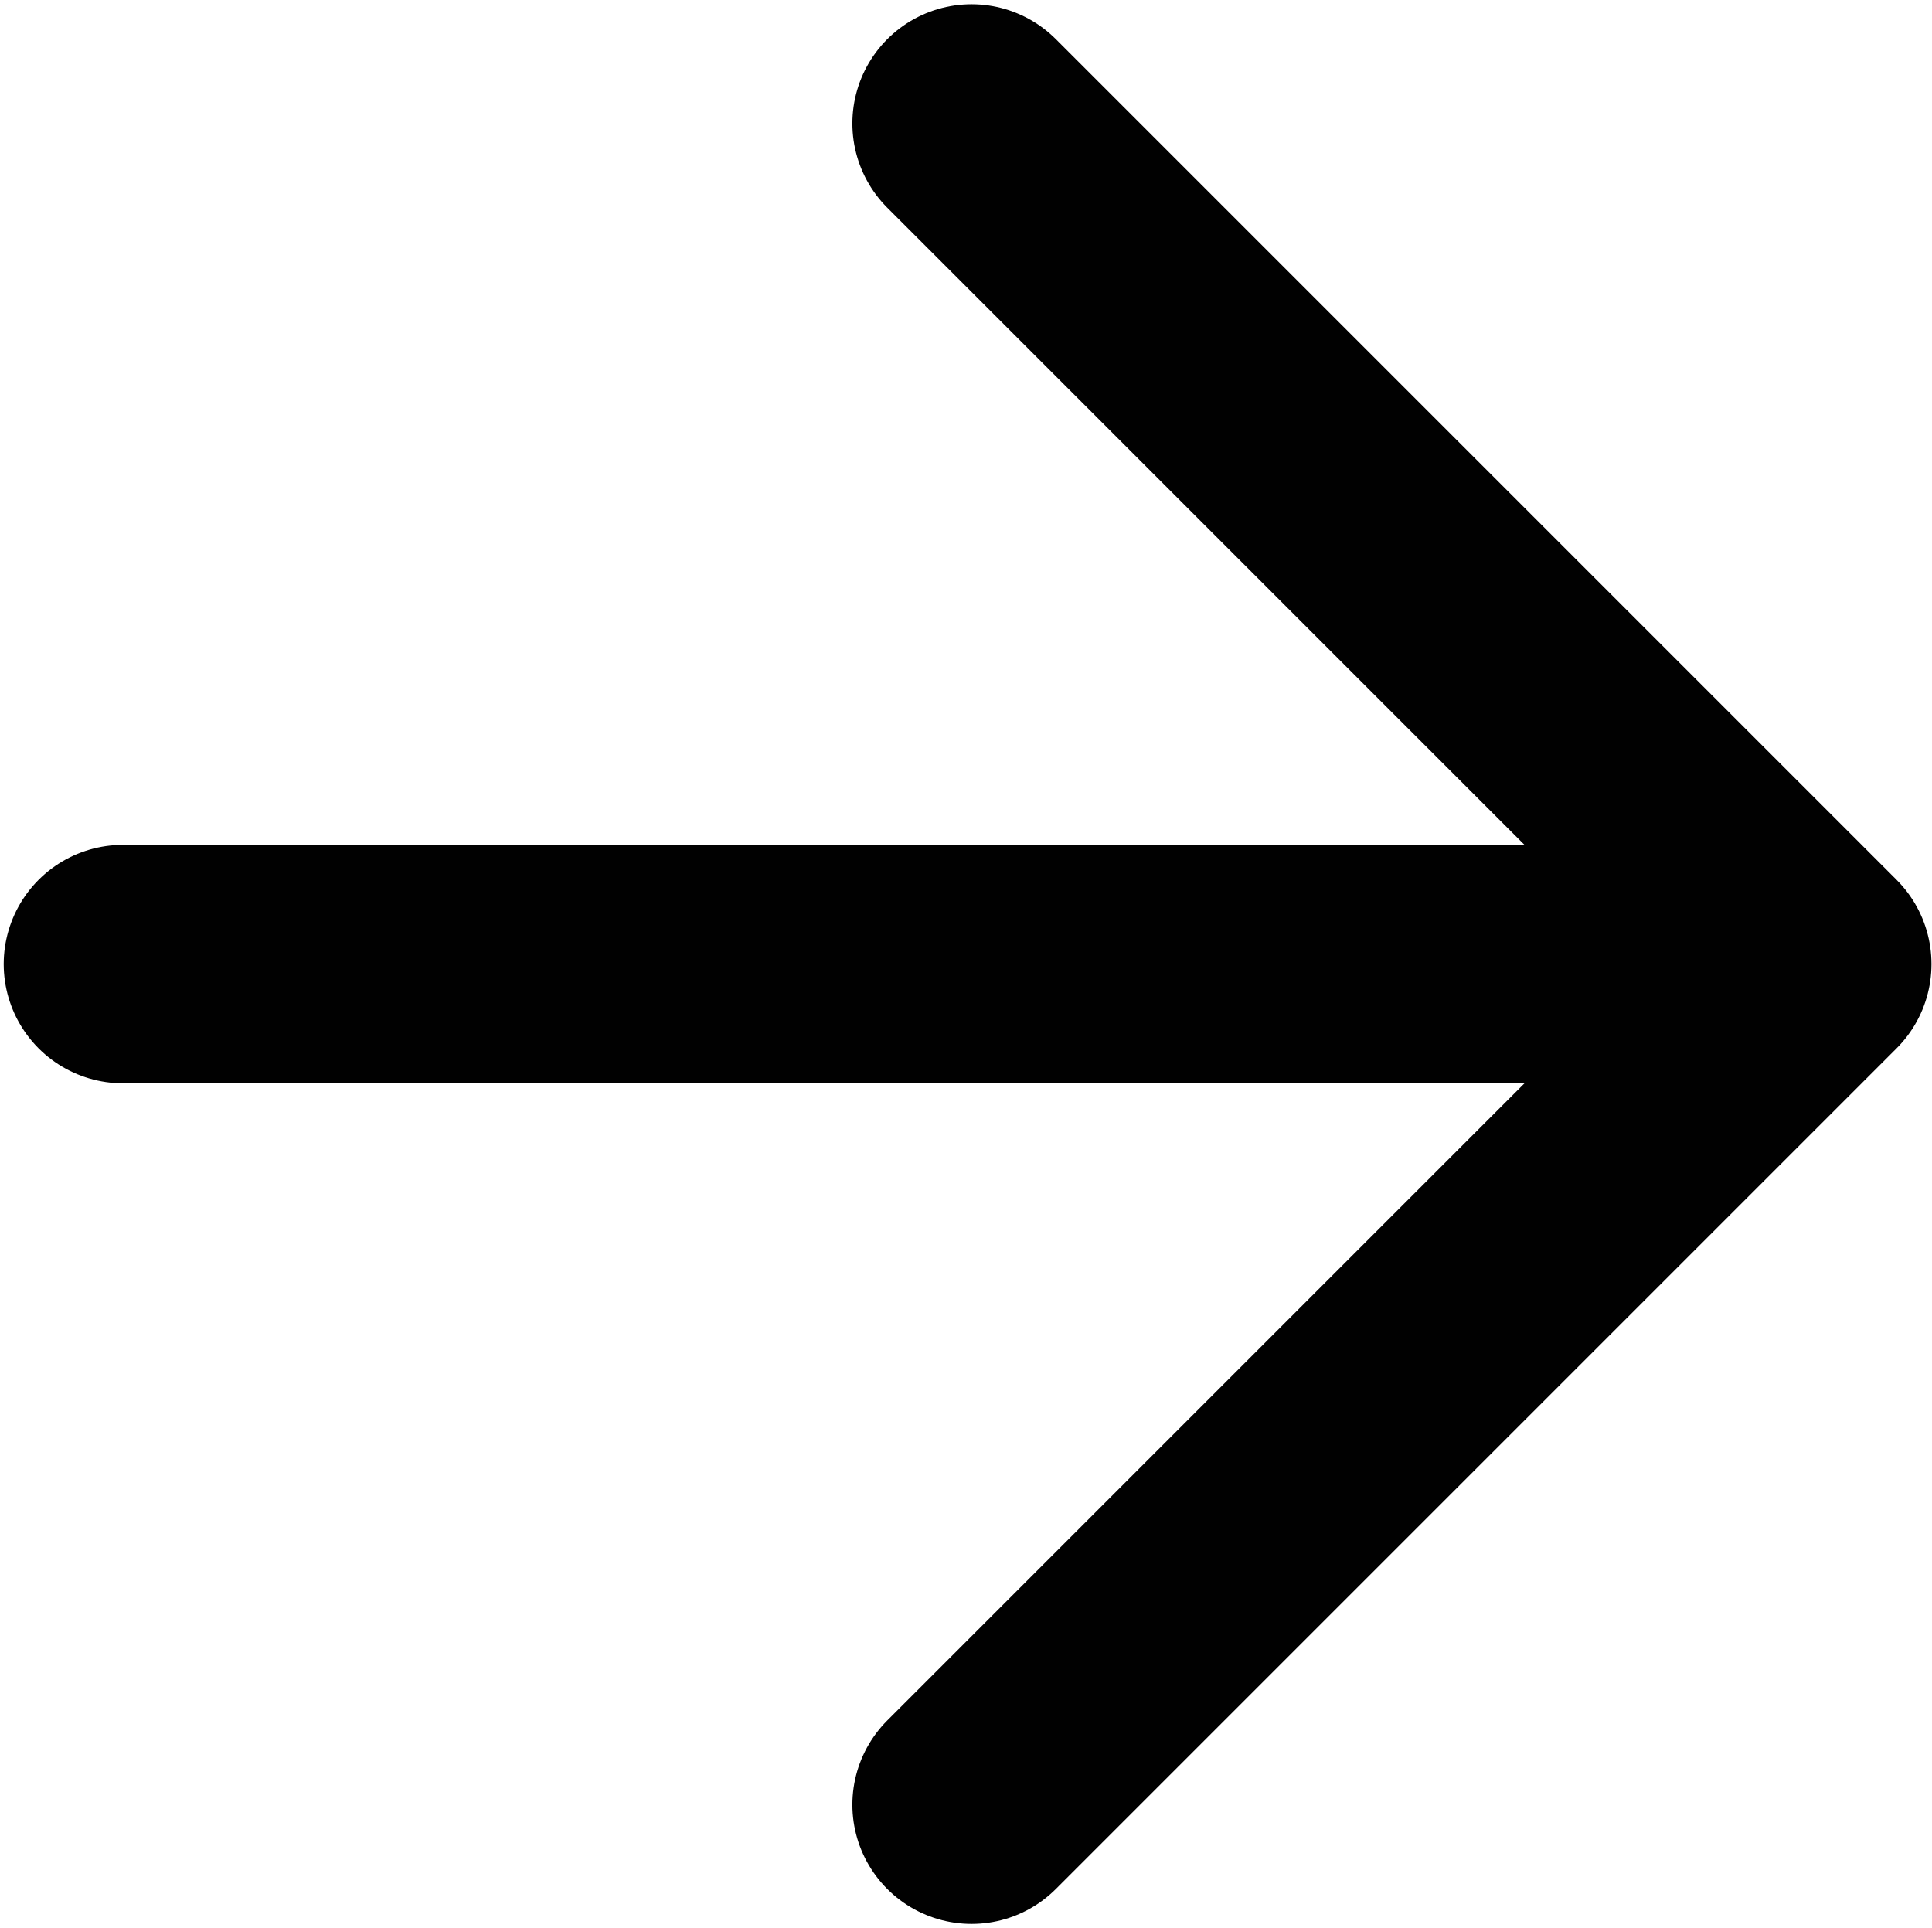 <?xml version="1.0" encoding="UTF-8" standalone="no"?>
<!-- Created with Inkscape (http://www.inkscape.org/) -->

<svg
   width="3.647mm"
   height="3.64mm"
   viewBox="0 0 3.647 3.64"
   version="1.1"
   id="svg5"
   xml:space="preserve"
   sodipodi:docname="mono-forward.svg"
   inkscape:version="1.2.1 (9c6d41e410, 2022-07-14, custom)"
   xmlns:inkscape="http://www.inkscape.org/namespaces/inkscape"
   xmlns:sodipodi="http://sodipodi.sourceforge.net/DTD/sodipodi-0.dtd"
   xmlns="http://www.w3.org/2000/svg"
   xmlns:svg="http://www.w3.org/2000/svg"><sodipodi:namedview
     id="namedview7"
     pagecolor="#ffffff"
     bordercolor="#666666"
     borderopacity="1.0"
     inkscape:showpageshadow="2"
     inkscape:pageopacity="0.0"
     inkscape:pagecheckerboard="0"
     inkscape:deskcolor="#d1d1d1"
     inkscape:document-units="mm"
     showgrid="true"
     inkscape:zoom="16.976892"
     inkscape:cx="-2.0321741"
     inkscape:cy="1.9143669"
     inkscape:window-width="1444"
     inkscape:window-height="1236"
     inkscape:window-x="3178"
     inkscape:window-y="61"
     inkscape:window-maximized="0"
     inkscape:current-layer="layer1"><inkscape:grid
       type="xygrid"
       id="grid179"
       originx="-148.199"
       originy="-54.536" /></sodipodi:namedview><defs
     id="defs2" /><g
     inkscape:label="Layer 1"
     inkscape:groupmode="layer"
     id="layer1"
     transform="translate(-148.199,-54.536)"><path
       id="path237"
       style="fill:none;stroke:#010101;stroke-width:0.45;stroke-linecap:round;stroke-linejoin:round;stroke-dasharray:none;stroke-opacity:1"
       d="m 151.403,56.356 h -2.972 v 0 m 1.602,1.587 1.587,-1.587 -1.587,-1.587" /></g></svg>
